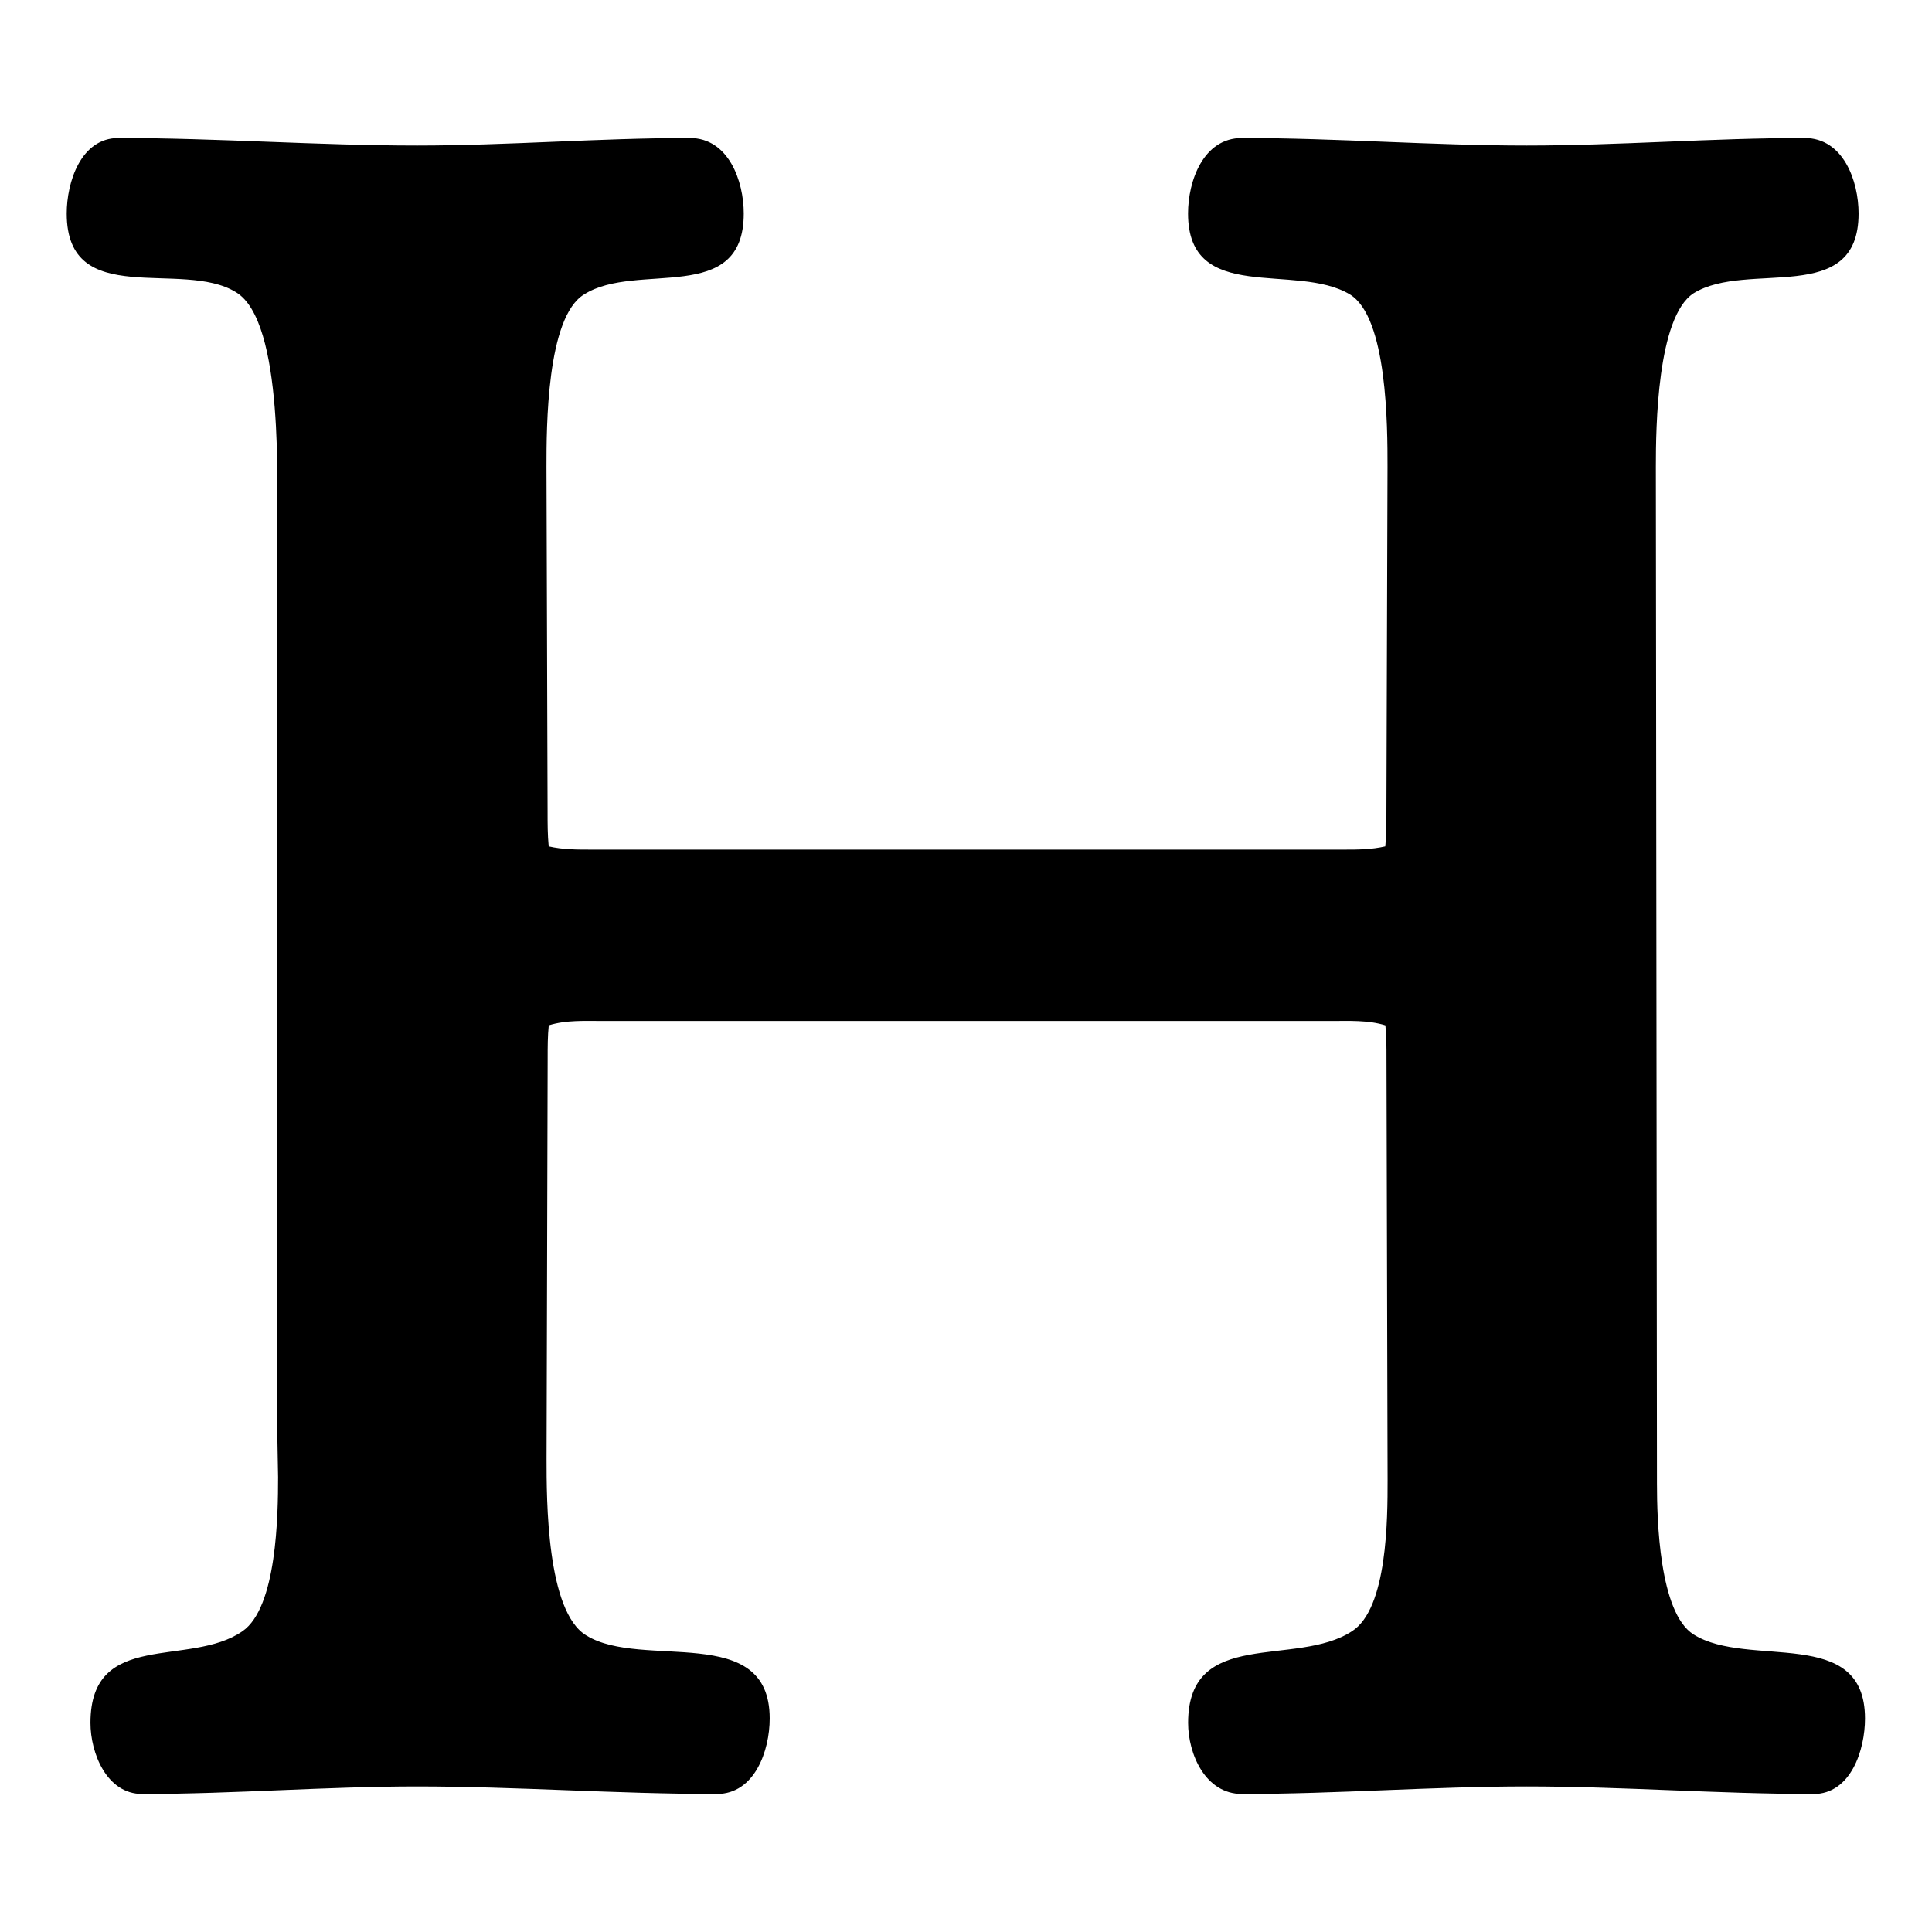 <!-- Generated by IcoMoon.io -->
<svg version="1.1" xmlns="http://www.w3.org/2000/svg" width="28" height="28" viewBox="0 0 28 28">
<title>Heading</title>
<path d="M26.281 26c-1.375 0-2.766-0.109-4.156-0.109-1.375 0-2.75 0.109-4.125 0.109-0.531 0-0.781-0.578-0.781-1.031 0-1.391 1.563-0.797 2.375-1.328 0.516-0.328 0.516-1.641 0.516-2.188l-0.016-6.109c0-0.172 0-0.328-0.016-0.484-0.25-0.078-0.531-0.063-0.781-0.063h-10.547c-0.266 0-0.547-0.016-0.797 0.063-0.016 0.156-0.016 0.313-0.016 0.484l-0.016 5.797c0 0.594 0 2.219 0.578 2.562 0.812 0.5 2.656-0.203 2.656 1.203 0 0.469-0.219 1.094-0.766 1.094-1.453 0-2.906-0.109-4.344-0.109-1.328 0-2.656 0.109-3.984 0.109-0.516 0-0.75-0.594-0.75-1.031 0-1.359 1.437-0.797 2.203-1.328 0.5-0.344 0.516-1.687 0.516-2.234l-0.016-0.891v-12.703c0-0.75 0.109-3.156-0.594-3.578-0.781-0.484-2.453 0.266-2.453-1.141 0-0.453 0.203-1.094 0.75-1.094 1.437 0 2.891 0.109 4.328 0.109 1.313 0 2.641-0.109 3.953-0.109 0.562 0 0.781 0.625 0.781 1.094 0 1.344-1.547 0.688-2.312 1.172-0.547 0.328-0.547 1.937-0.547 2.5l0.016 5c0 0.172 0 0.328 0.016 0.5 0.203 0.047 0.406 0.047 0.609 0.047h10.922c0.187 0 0.391 0 0.594-0.047 0.016-0.172 0.016-0.328 0.016-0.5l0.016-5c0-0.578 0-2.172-0.547-2.5-0.781-0.469-2.344 0.156-2.344-1.172 0-0.469 0.219-1.094 0.781-1.094 1.375 0 2.75 0.109 4.125 0.109 1.344 0 2.688-0.109 4.031-0.109 0.562 0 0.781 0.625 0.781 1.094 0 1.359-1.609 0.672-2.391 1.156-0.531 0.344-0.547 1.953-0.547 2.516l0.016 14.734c0 0.516 0.031 1.875 0.531 2.188 0.797 0.5 2.484-0.141 2.484 1.219 0 0.453-0.203 1.094-0.75 1.094z"></path>
</svg>

